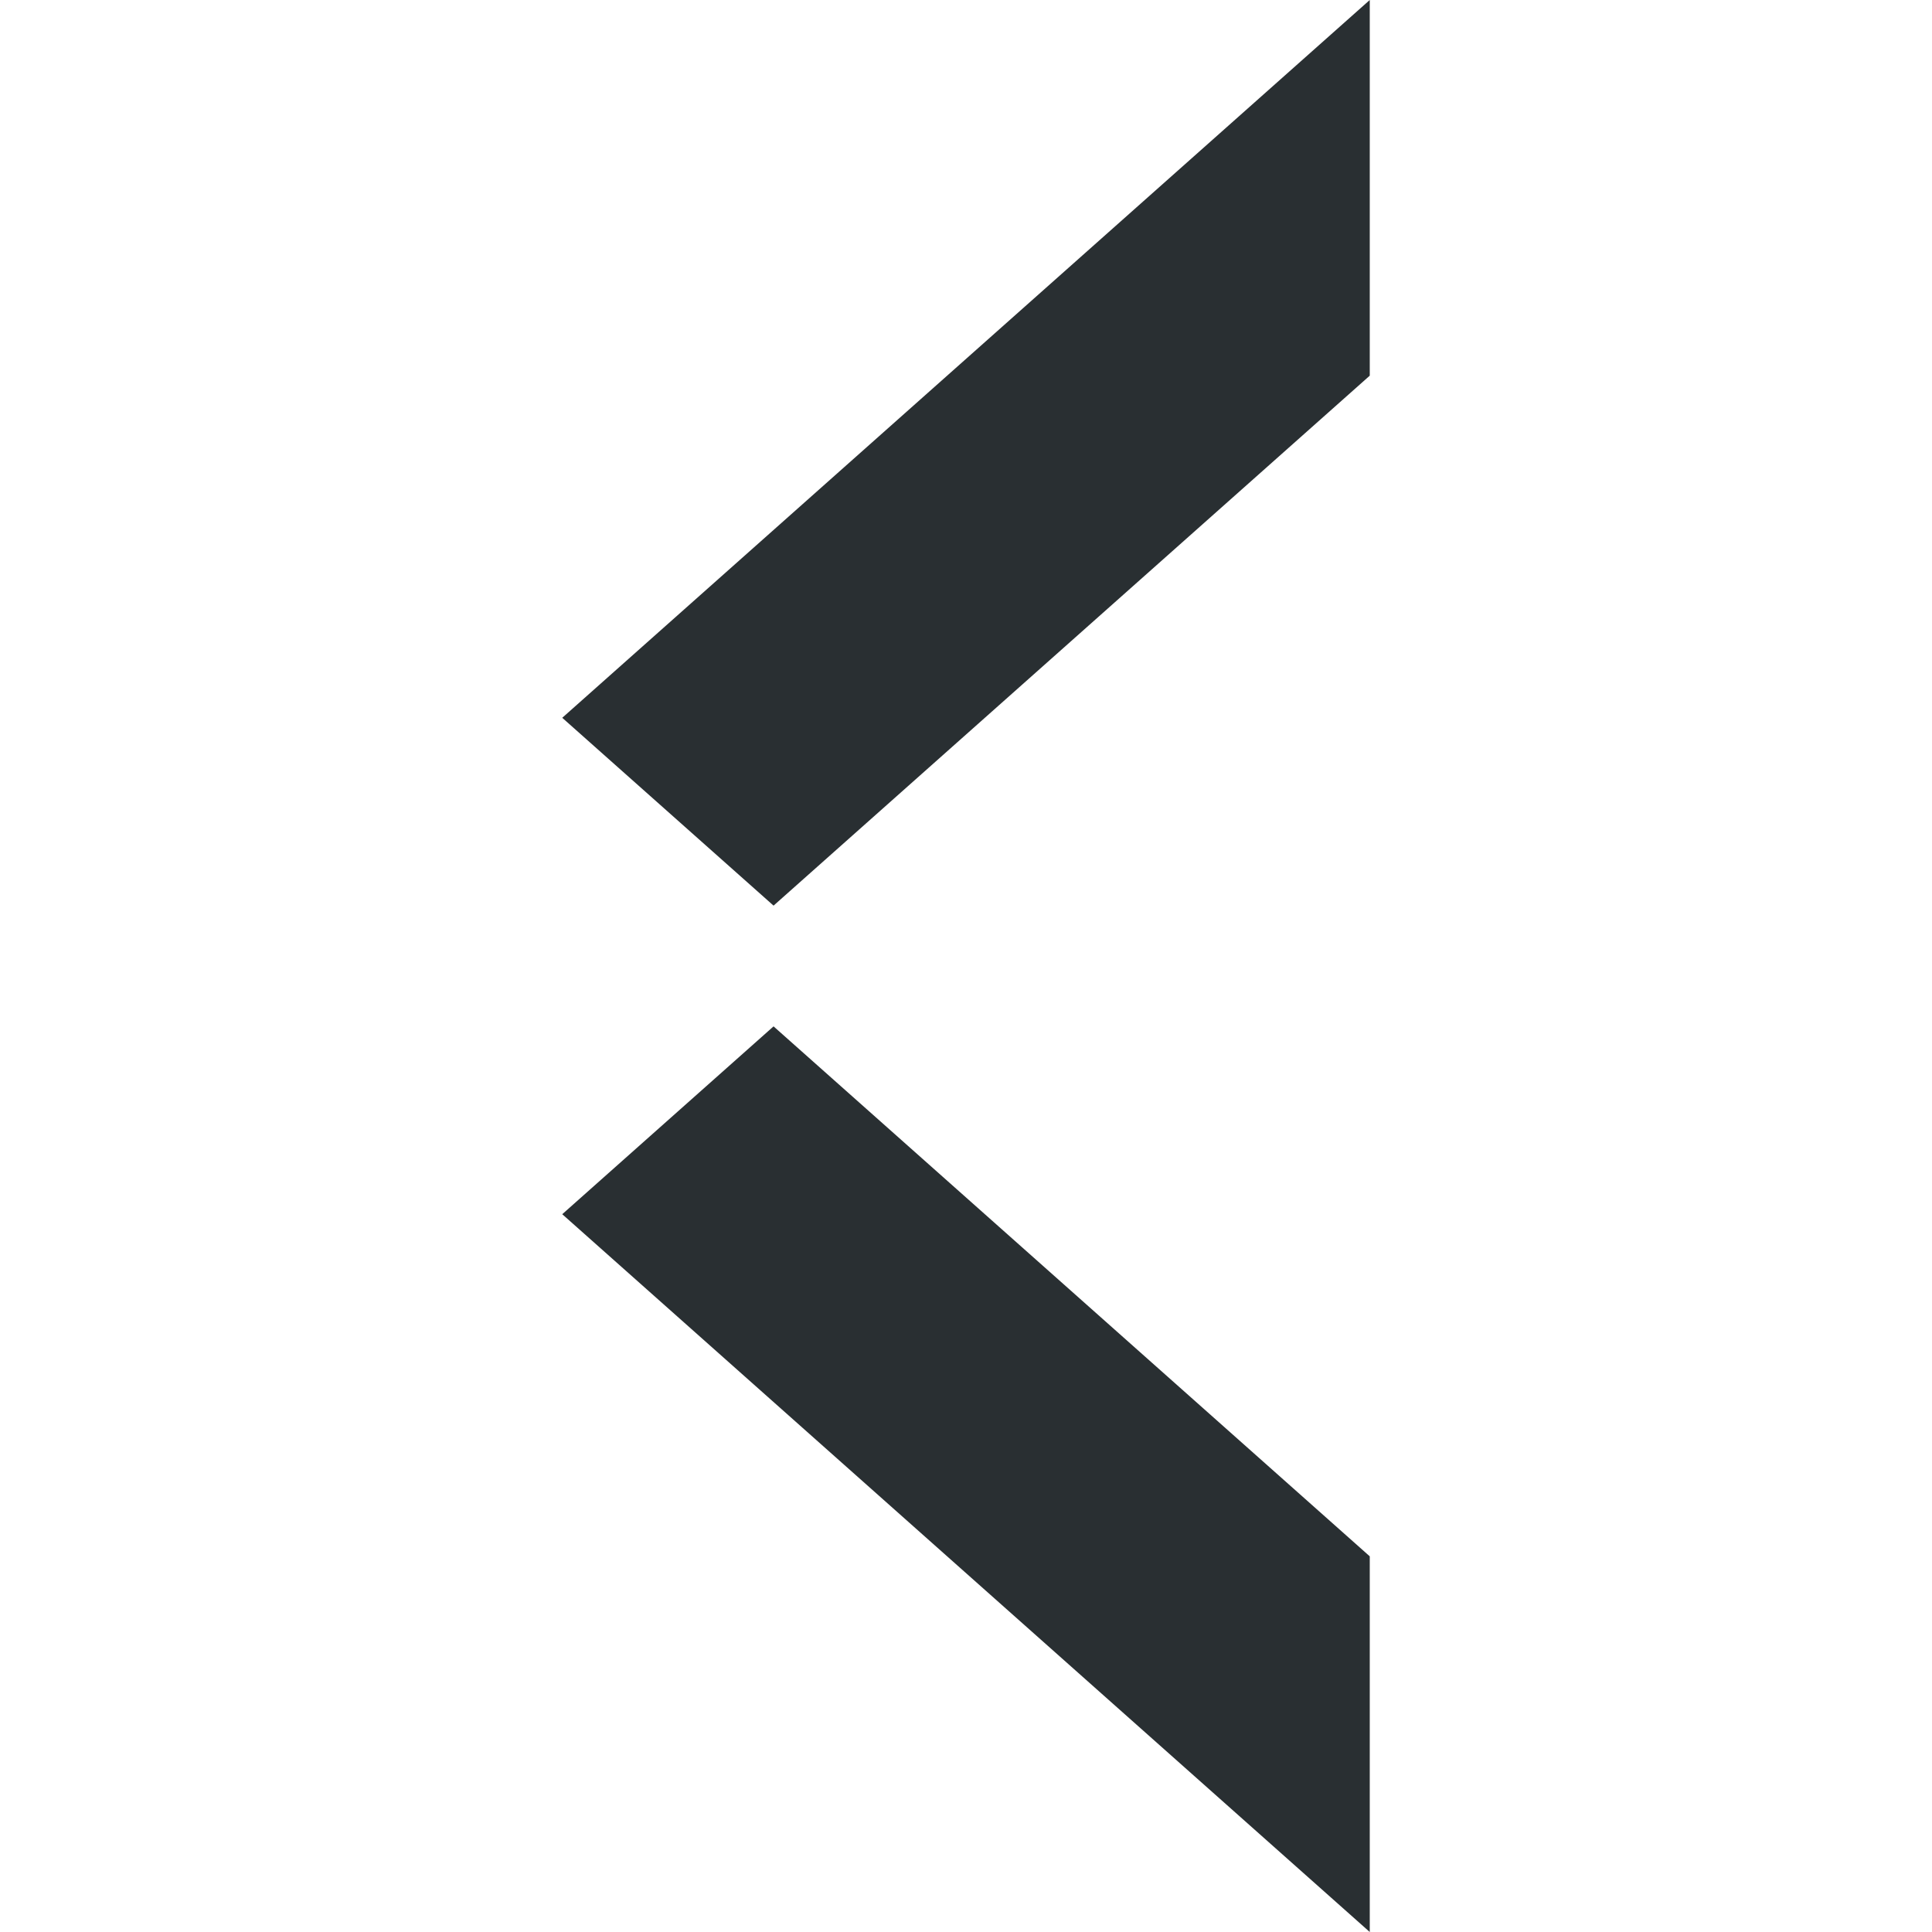 <svg width="16px" height="16px" viewBox="0 0 128 128" version="1.1" xmlns="http://www.w3.org/2000/svg" xmlns:xlink="http://www.w3.org/1999/xlink" class="arrow arrow--left">
  <title>arrow-left</title>
  <path d="M80.444,37.25 L128,90.75 L103.111,90.75 L68,51.25 L80.444,37.25 Z M47.556,37.25 L-7.10542736e-15,90.75 L24.889,90.75 L60,51.25 L47.556,37.25 Z" transform="translate(64, 64) rotate(270) translate(-64, -64) " fill="#292F32"></path>
</svg>
